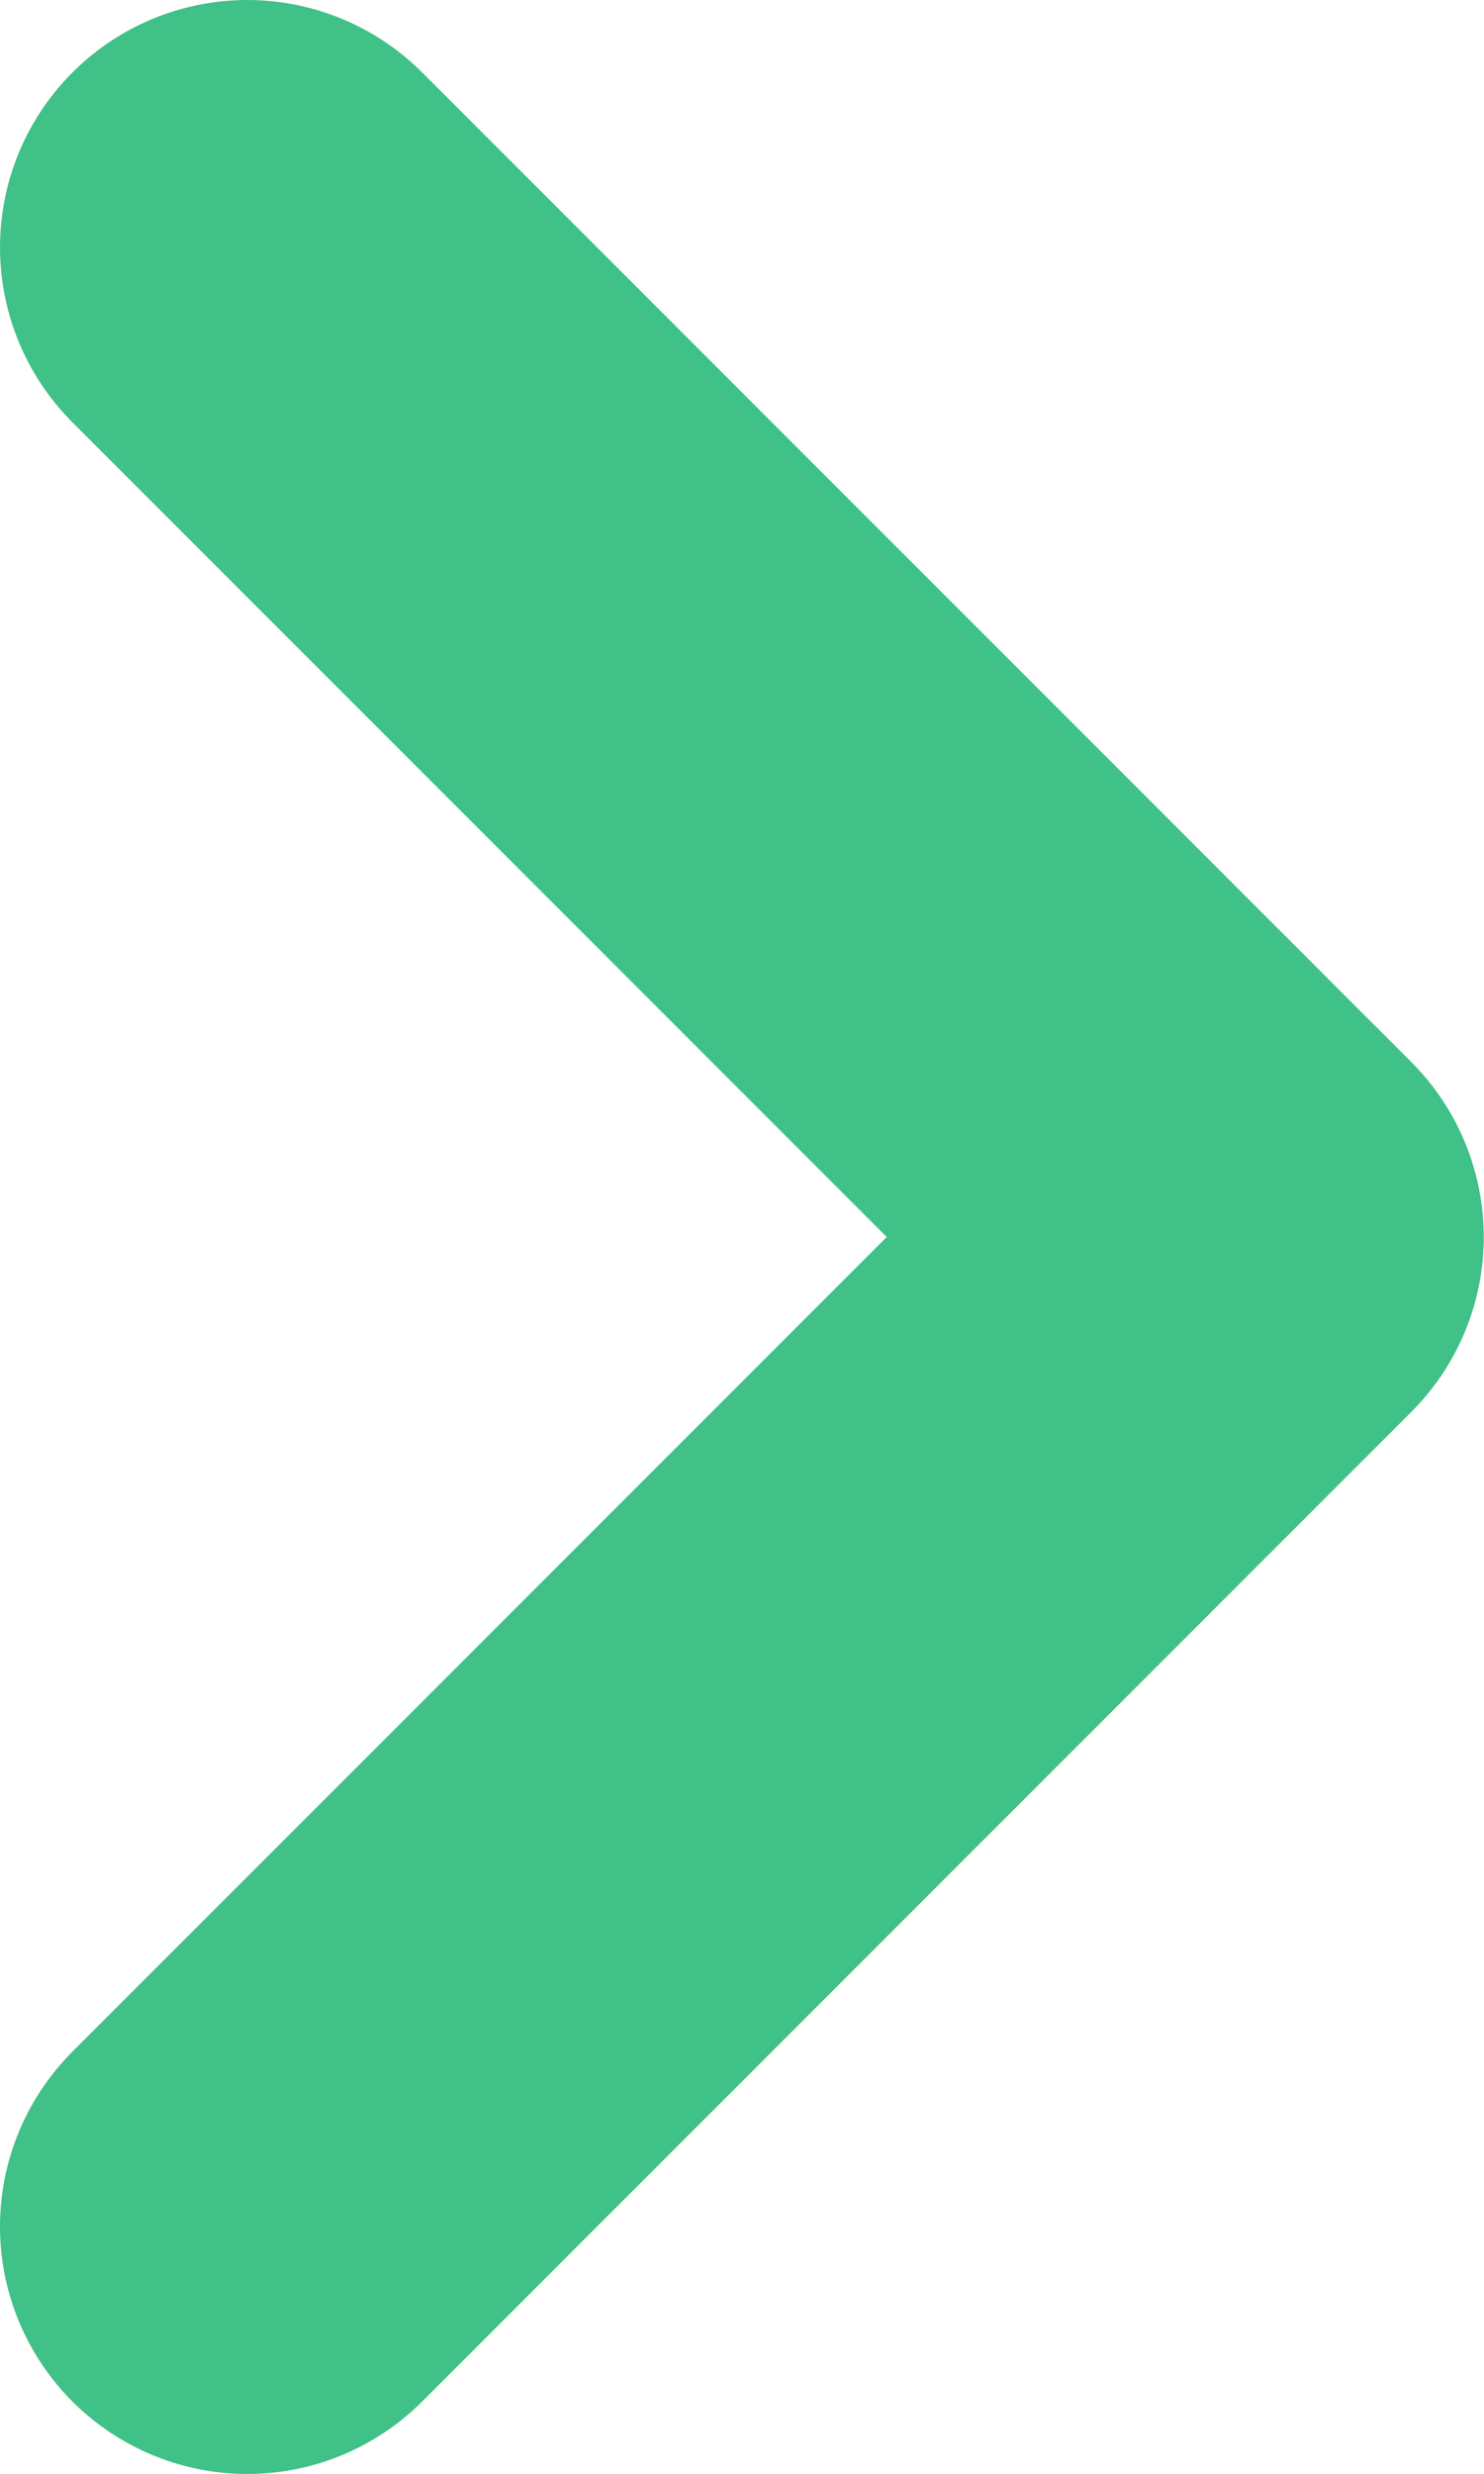 <svg xmlns="http://www.w3.org/2000/svg" width="6.001" height="10" viewBox="0 0 6.001 10">
  <g id="Componente_1_72" data-name="Componente 1 – 72" transform="translate(1 9) rotate(-90)">
    <path id="União_1" data-name="União 1" d="M8,0,4,4ZM0,0,4,4Z" fill="#40c187" stroke="#40c187" stroke-linecap="round" stroke-linejoin="round" stroke-width="2"/>
  </g>
</svg>

